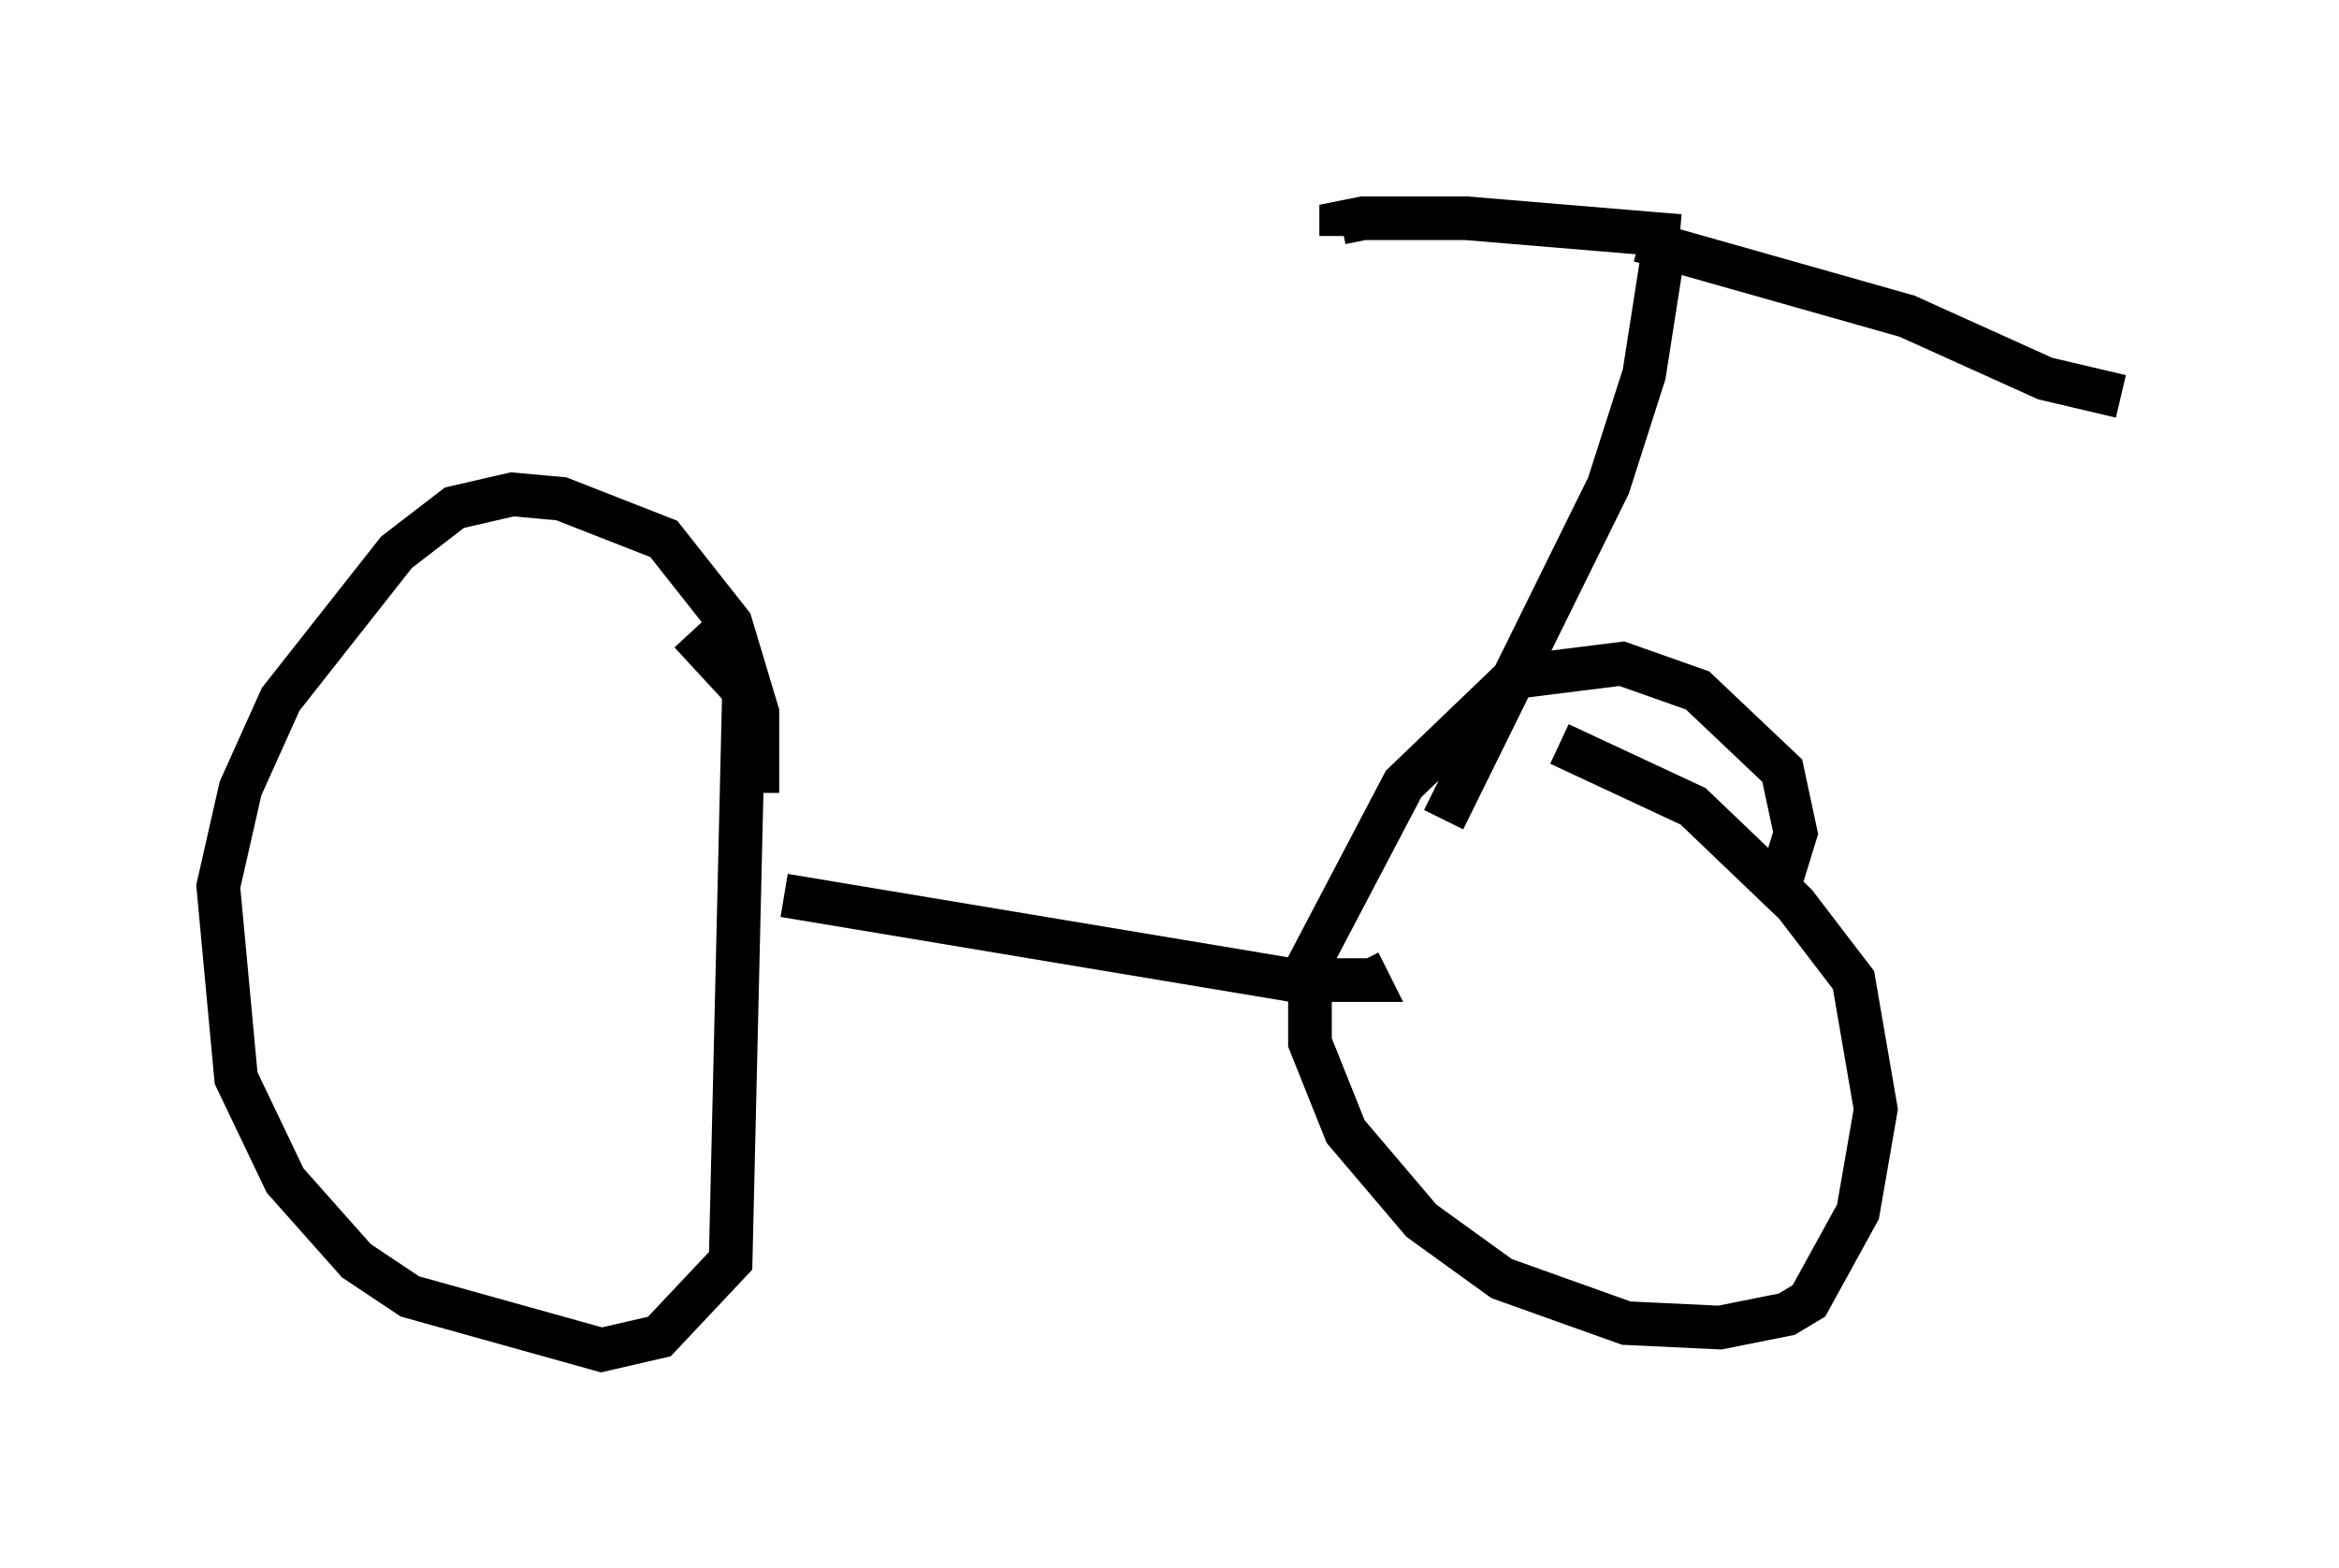 <?xml version="1.0" encoding="utf-8" ?>
<svg baseProfile="full" height="35.929" version="1.1" width="53.59" xmlns="http://www.w3.org/2000/svg" xmlns:ev="http://www.w3.org/2001/xml-events" xmlns:xlink="http://www.w3.org/1999/xlink"><defs /><rect fill="white" height="35.929" width="53.59" x="0" y="0" /><path d="M13.371, 12.861 m2.45, 1.633 l1.225, 1.327 -0.306, 13.067 l-1.633, 1.735 -1.327, 0.306 l-4.39, -1.225 -1.225, -0.817 l-1.633, -1.838 -1.123, -2.348 l-0.408, -4.39 0.51, -2.246 l0.919, -2.042 2.654, -3.369 l1.327, -1.021 1.327, -0.306 l1.123, 0.102 2.348, 0.919 l1.531, 1.94 0.613, 2.042 l0.0, 1.838 m0.613, 2.348 l11.638, 1.94 1.735, 0.0 l-0.204, -0.408 m4.594, -5.002 l3.063, 1.429 2.348, 2.246 l1.327, 1.735 0.51, 2.96 l-0.408, 2.348 -1.123, 2.042 l-0.51, 0.306 -1.531, 0.306 l-2.144, -0.102 -2.858, -1.021 l-1.838, -1.327 -1.735, -2.042 l-0.817, -2.042 0.0, -1.838 l2.144, -4.083 2.552, -2.45 l2.45, -0.306 1.735, 0.613 l1.94, 1.838 0.306, 1.429 l-0.408, 1.327 m-7.656, -1.633 l3.777, -7.656 0.817, -2.552 l0.51, -3.267 m0.306, 0.102 l-4.9, -0.408 -2.348, 0.0 l-0.51, 0.102 0.0, 0.306 m6.84, 0.102 l6.125, 1.735 3.165, 1.429 l1.735, 0.408 " fill="none" stroke="black" stroke-width="1" /></svg>